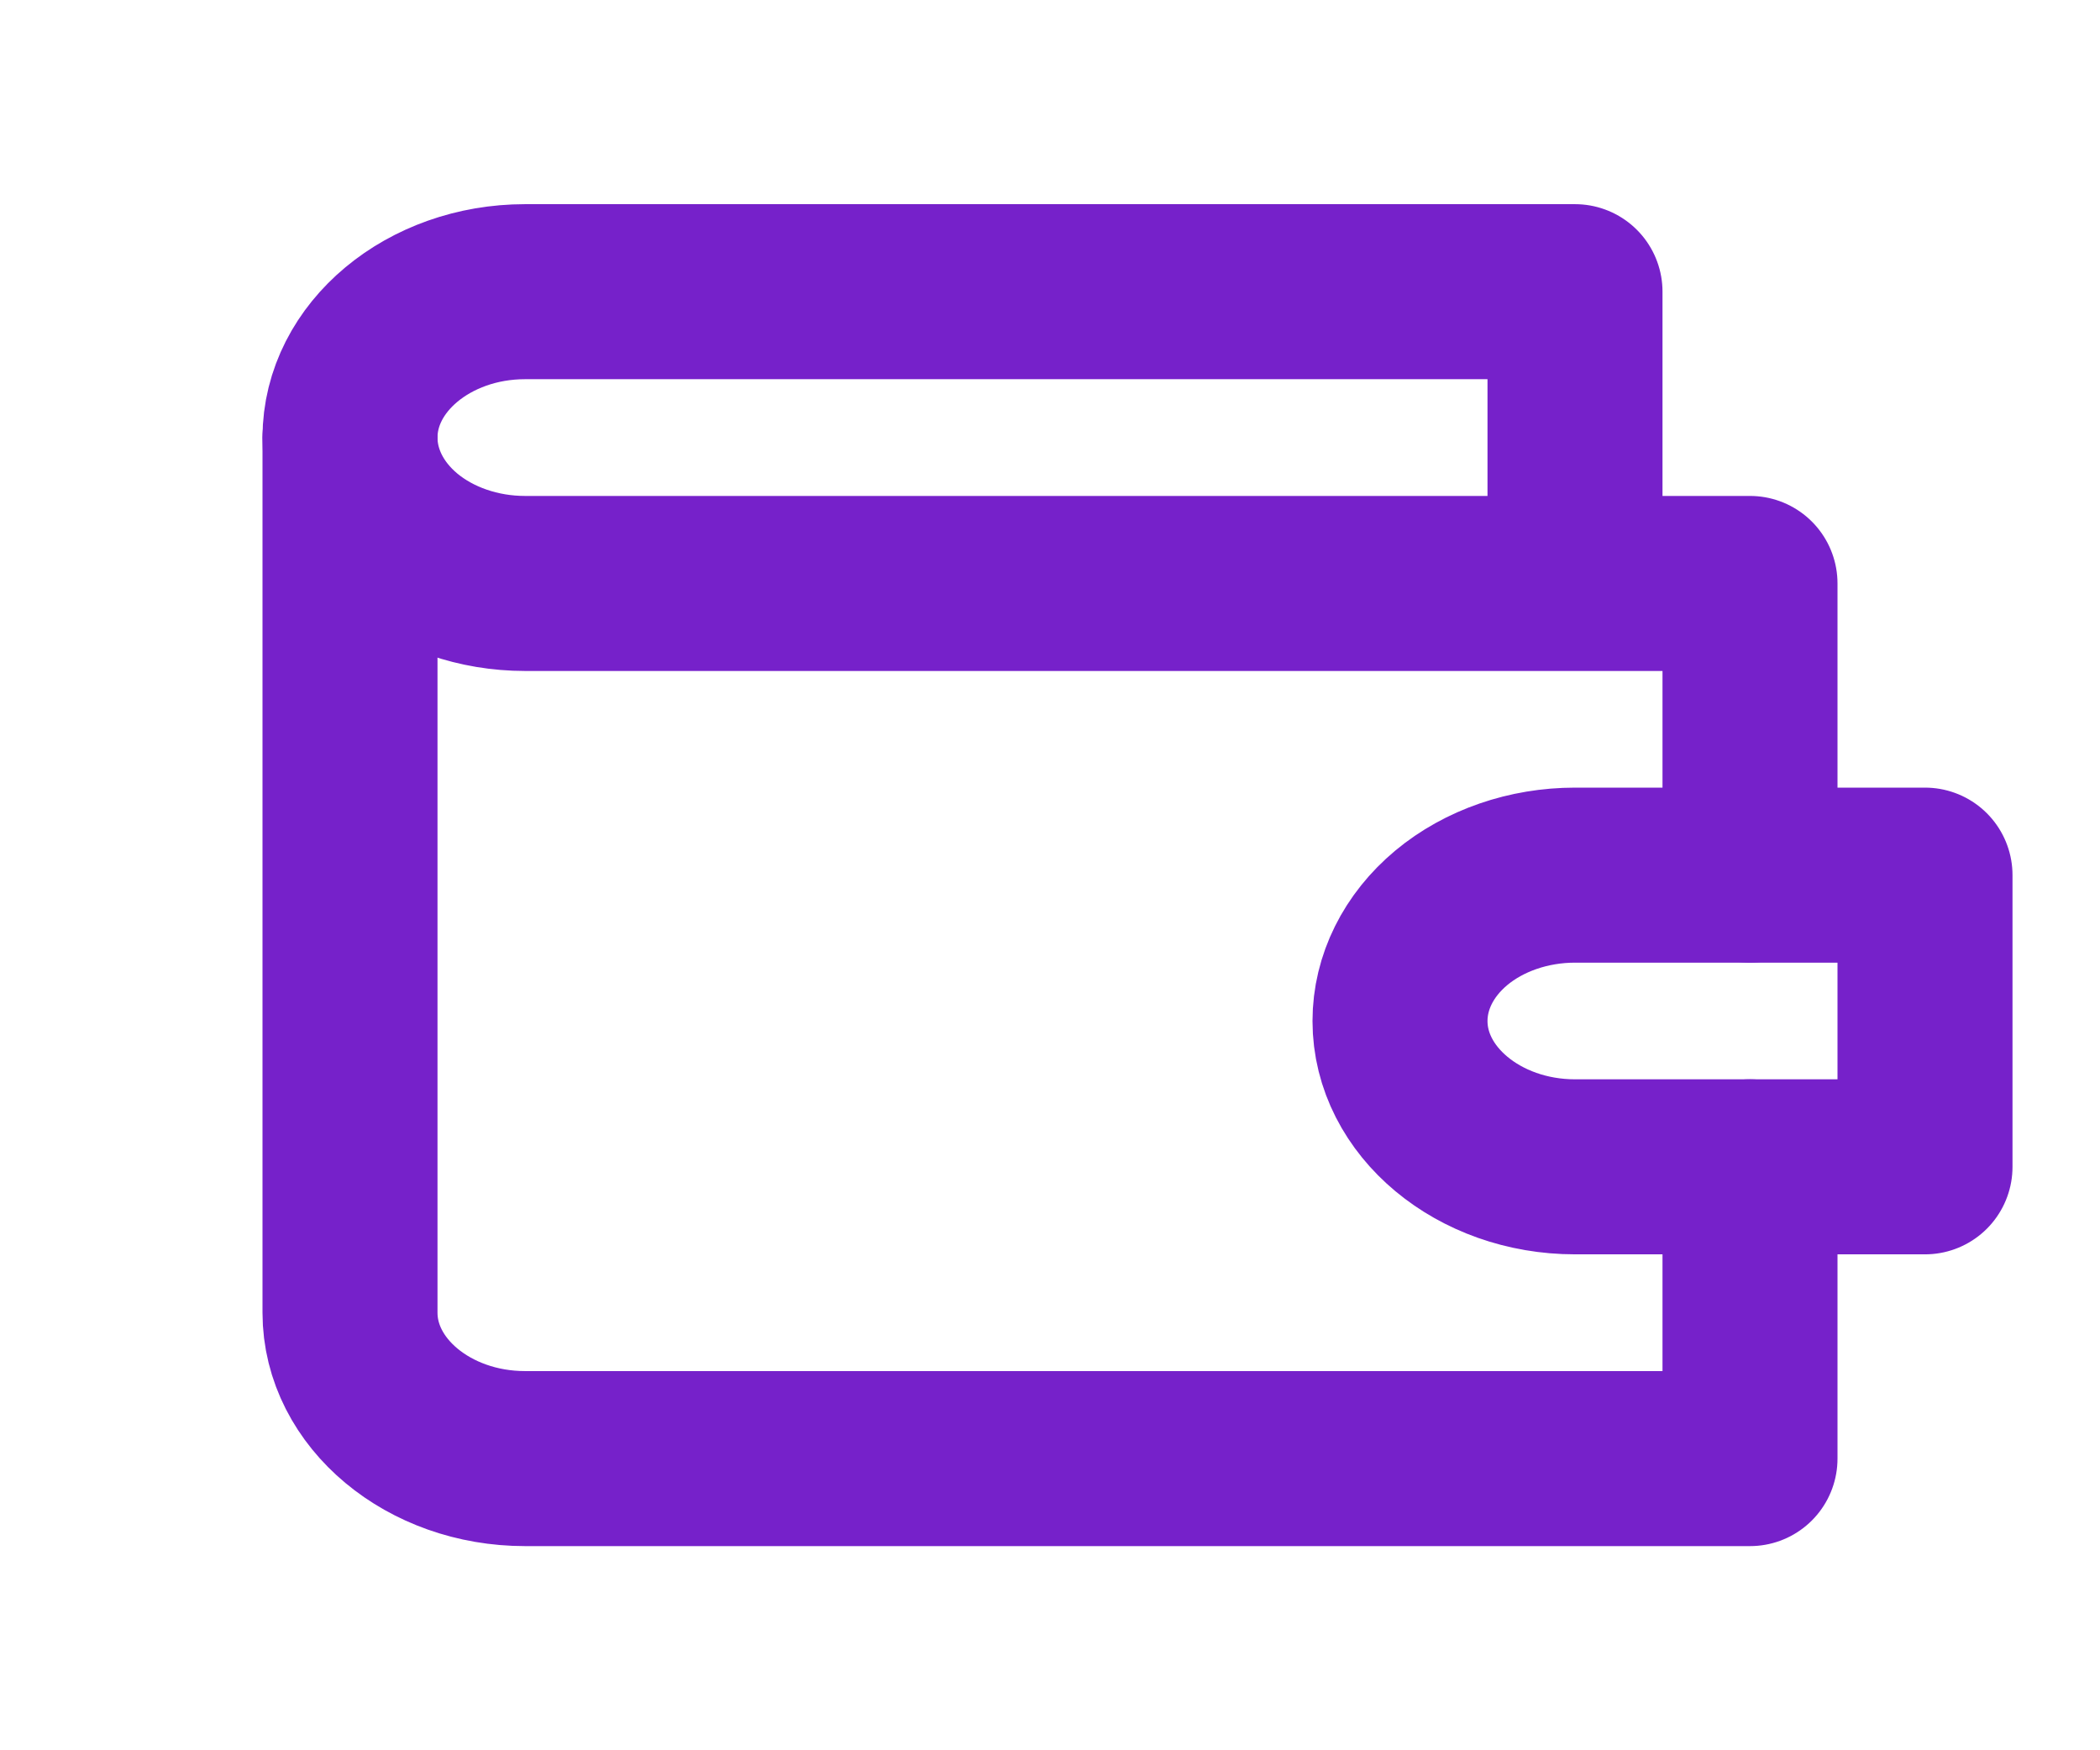 <svg width="24" height="20" viewBox="0 0 24 20" fill="none" xmlns="http://www.w3.org/2000/svg">
<path d="M20 10V6.667H6C5.47 6.667 4.961 6.491 4.586 6.179C4.211 5.866 4 5.442 4 5C4 4.083 4.9 3.333 6 3.333H18V6.667" stroke="#7621CA" stroke-width="2" stroke-linecap="round" stroke-linejoin="round"/>
<path d="M4 5V15C4 15.917 4.9 16.667 6 16.667H20V13.333" stroke="#7621CA" stroke-width="2" stroke-linecap="round" stroke-linejoin="round"/>
<path d="M18 10C17.47 10 16.961 10.176 16.586 10.488C16.211 10.801 16 11.225 16 11.667C16 12.583 16.9 13.333 18 13.333H22V10H18Z" stroke="#7621CA" stroke-width="2" stroke-linecap="round" stroke-linejoin="round"/>
</svg>
